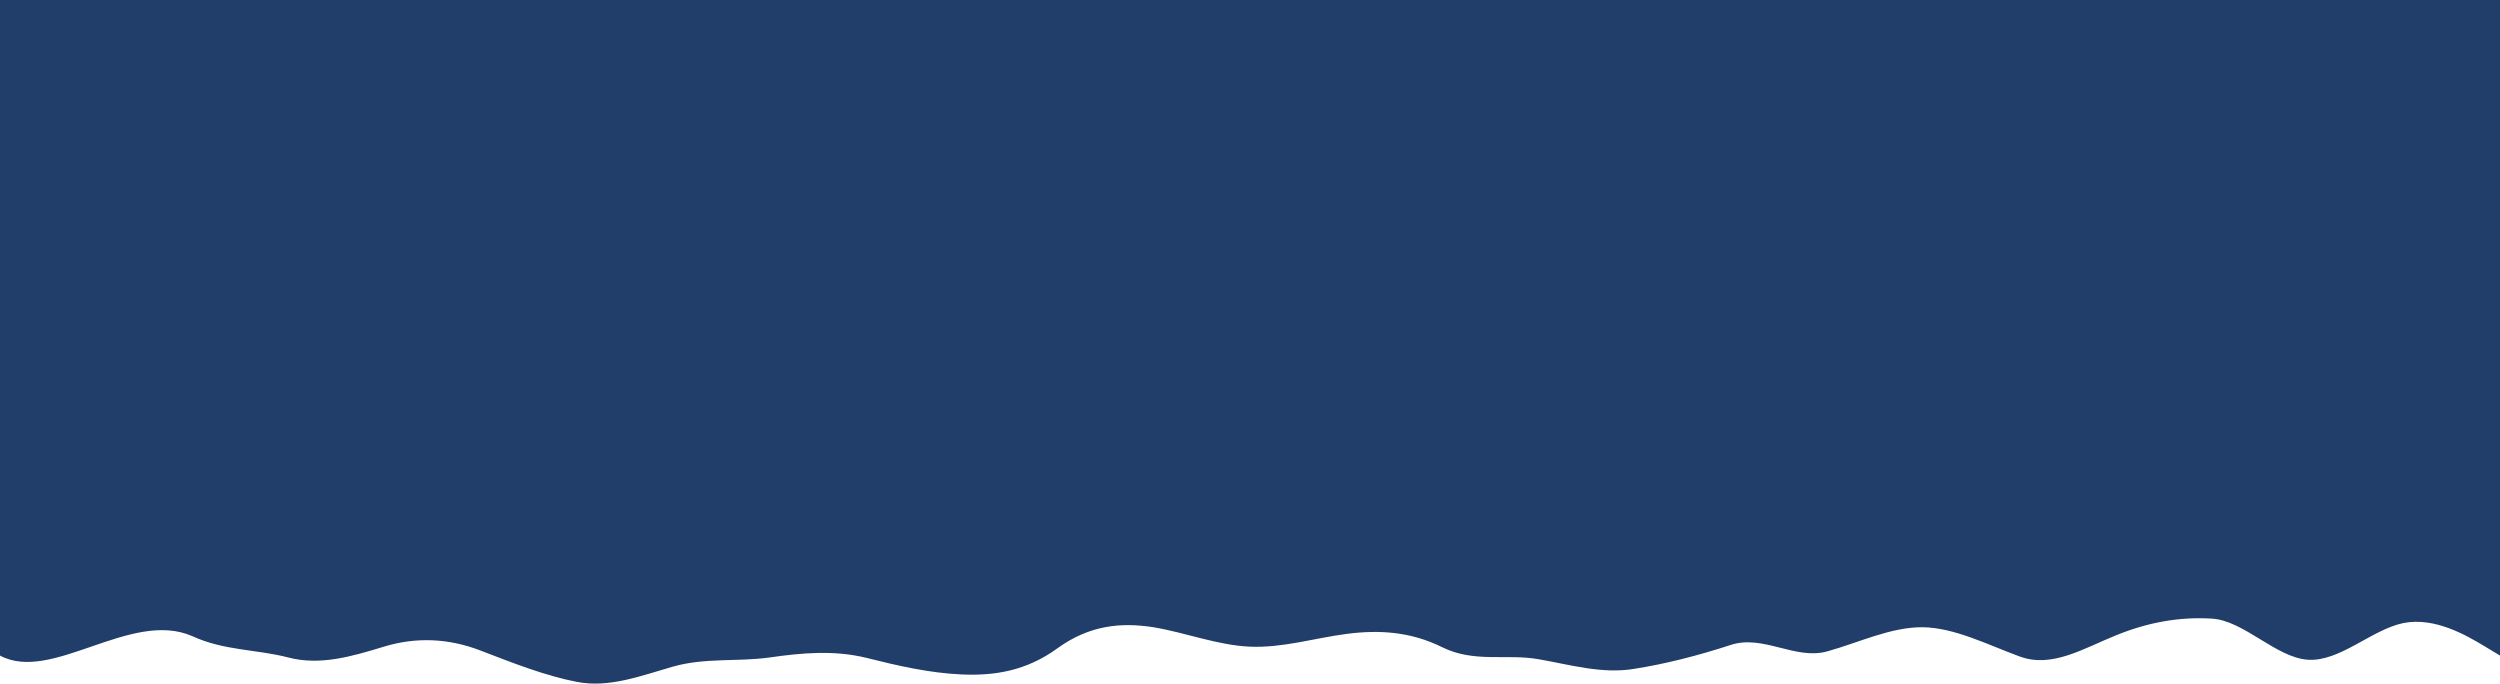 <?xml version="1.0" encoding="UTF-8" standalone="no"?>
<svg
   id="visual"
   viewBox="0 0 900 246.092"
   width="900"
   height="246.092"
   version="1.1"
   sodipodi:docname="wave-haikei.svg"
   xmlns:inkscape="http://www.inkscape.org/namespaces/inkscape"
   xmlns:sodipodi="http://sodipodi.sourceforge.net/DTD/sodipodi-0.dtd"
   xmlns="http://www.w3.org/2000/svg"
   xmlns:svg="http://www.w3.org/2000/svg">
  <defs
     id="defs7" />
  <sodipodi:namedview
     id="namedview5"
     pagecolor="#ffffff"
     bordercolor="#000000"
     borderopacity="0.25"
     inkscape:showpageshadow="2"
     inkscape:pageopacity="0.0"
     inkscape:pagecheckerboard="0"
     inkscape:deskcolor="#d1d1d1"
     showgrid="false" />
  <path
     d="M 0,236 C 18.586,246.052 47.038,219.337 69.2,229 c 11.5,5.3 23.1,4.7 34.6,7.7 11.5,3 22.9,-0.4 34.4,-3.9 11.5,-3.5 23.1,-3.1 34.8,1.4 11.7,4.5 23.3,9.1 34.8,11.3 11.5,2.2 22.9,-2.2 34.4,-5.5 11.5,-3.3 23.1,-1.7 34.8,-3.3 11.7,-1.7 23.3,-2.7 34.8,0.1 11.5,2.9 22.9,5.5 34.4,6 11.5,0.5 23.1,-1.1 34.6,-9.5 11.5,-8.3 22.9,-9.3 34.4,-7.5 11.5,1.9 23.1,6.5 34.8,7 11.7,0.5 23.3,-3.1 34.8,-4.6 11.5,-1.5 22.9,-0.9 34.4,4.8 11.5,5.7 23.1,2.3 34.6,4.3 11.5,2 22.9,5.4 34.4,3.5 11.5,-1.8 23.1,-4.8 34.8,-8.6 11.7,-3.9 23.3,5.5 34.8,2.3 11.5,-3.2 22.9,-8.8 34.4,-8.7 11.5,0.2 23.1,6.2 34.8,10.5 11.7,4.4 23.3,-3 34.8,-7.6 11.5,-4.7 22.9,-6.7 34.4,-6 11.5,0.6 23.1,14 34.6,14.8 11.5,0.8 22.9,-10.8 34.4,-13.2 11.5,-2.3 23.1,4.7 29,8.2 L 900,236 V 0 h -5.8 -29 H 830.8 796.2 761.8 727 692.2 657.8 623 588.2 553.8 519.2 484.8 450 415.2 380.8 346.2 311.8 277 242.2 207.8 173 138.2 103.8 69.2 34.8 5.8 0 Z"
     fill="#203e69"
     stroke-linecap="round"
     stroke-linejoin="miter"
     id="path2"
     sodipodi:nodetypes="ccsssssccsccssssccsccccsccccccccccccccccccccccccccccccccc"
     inkscape:export-filename="path3.svg"
     inkscape:export-xdpi="96"
     inkscape:export-ydpi="96" />
</svg>
